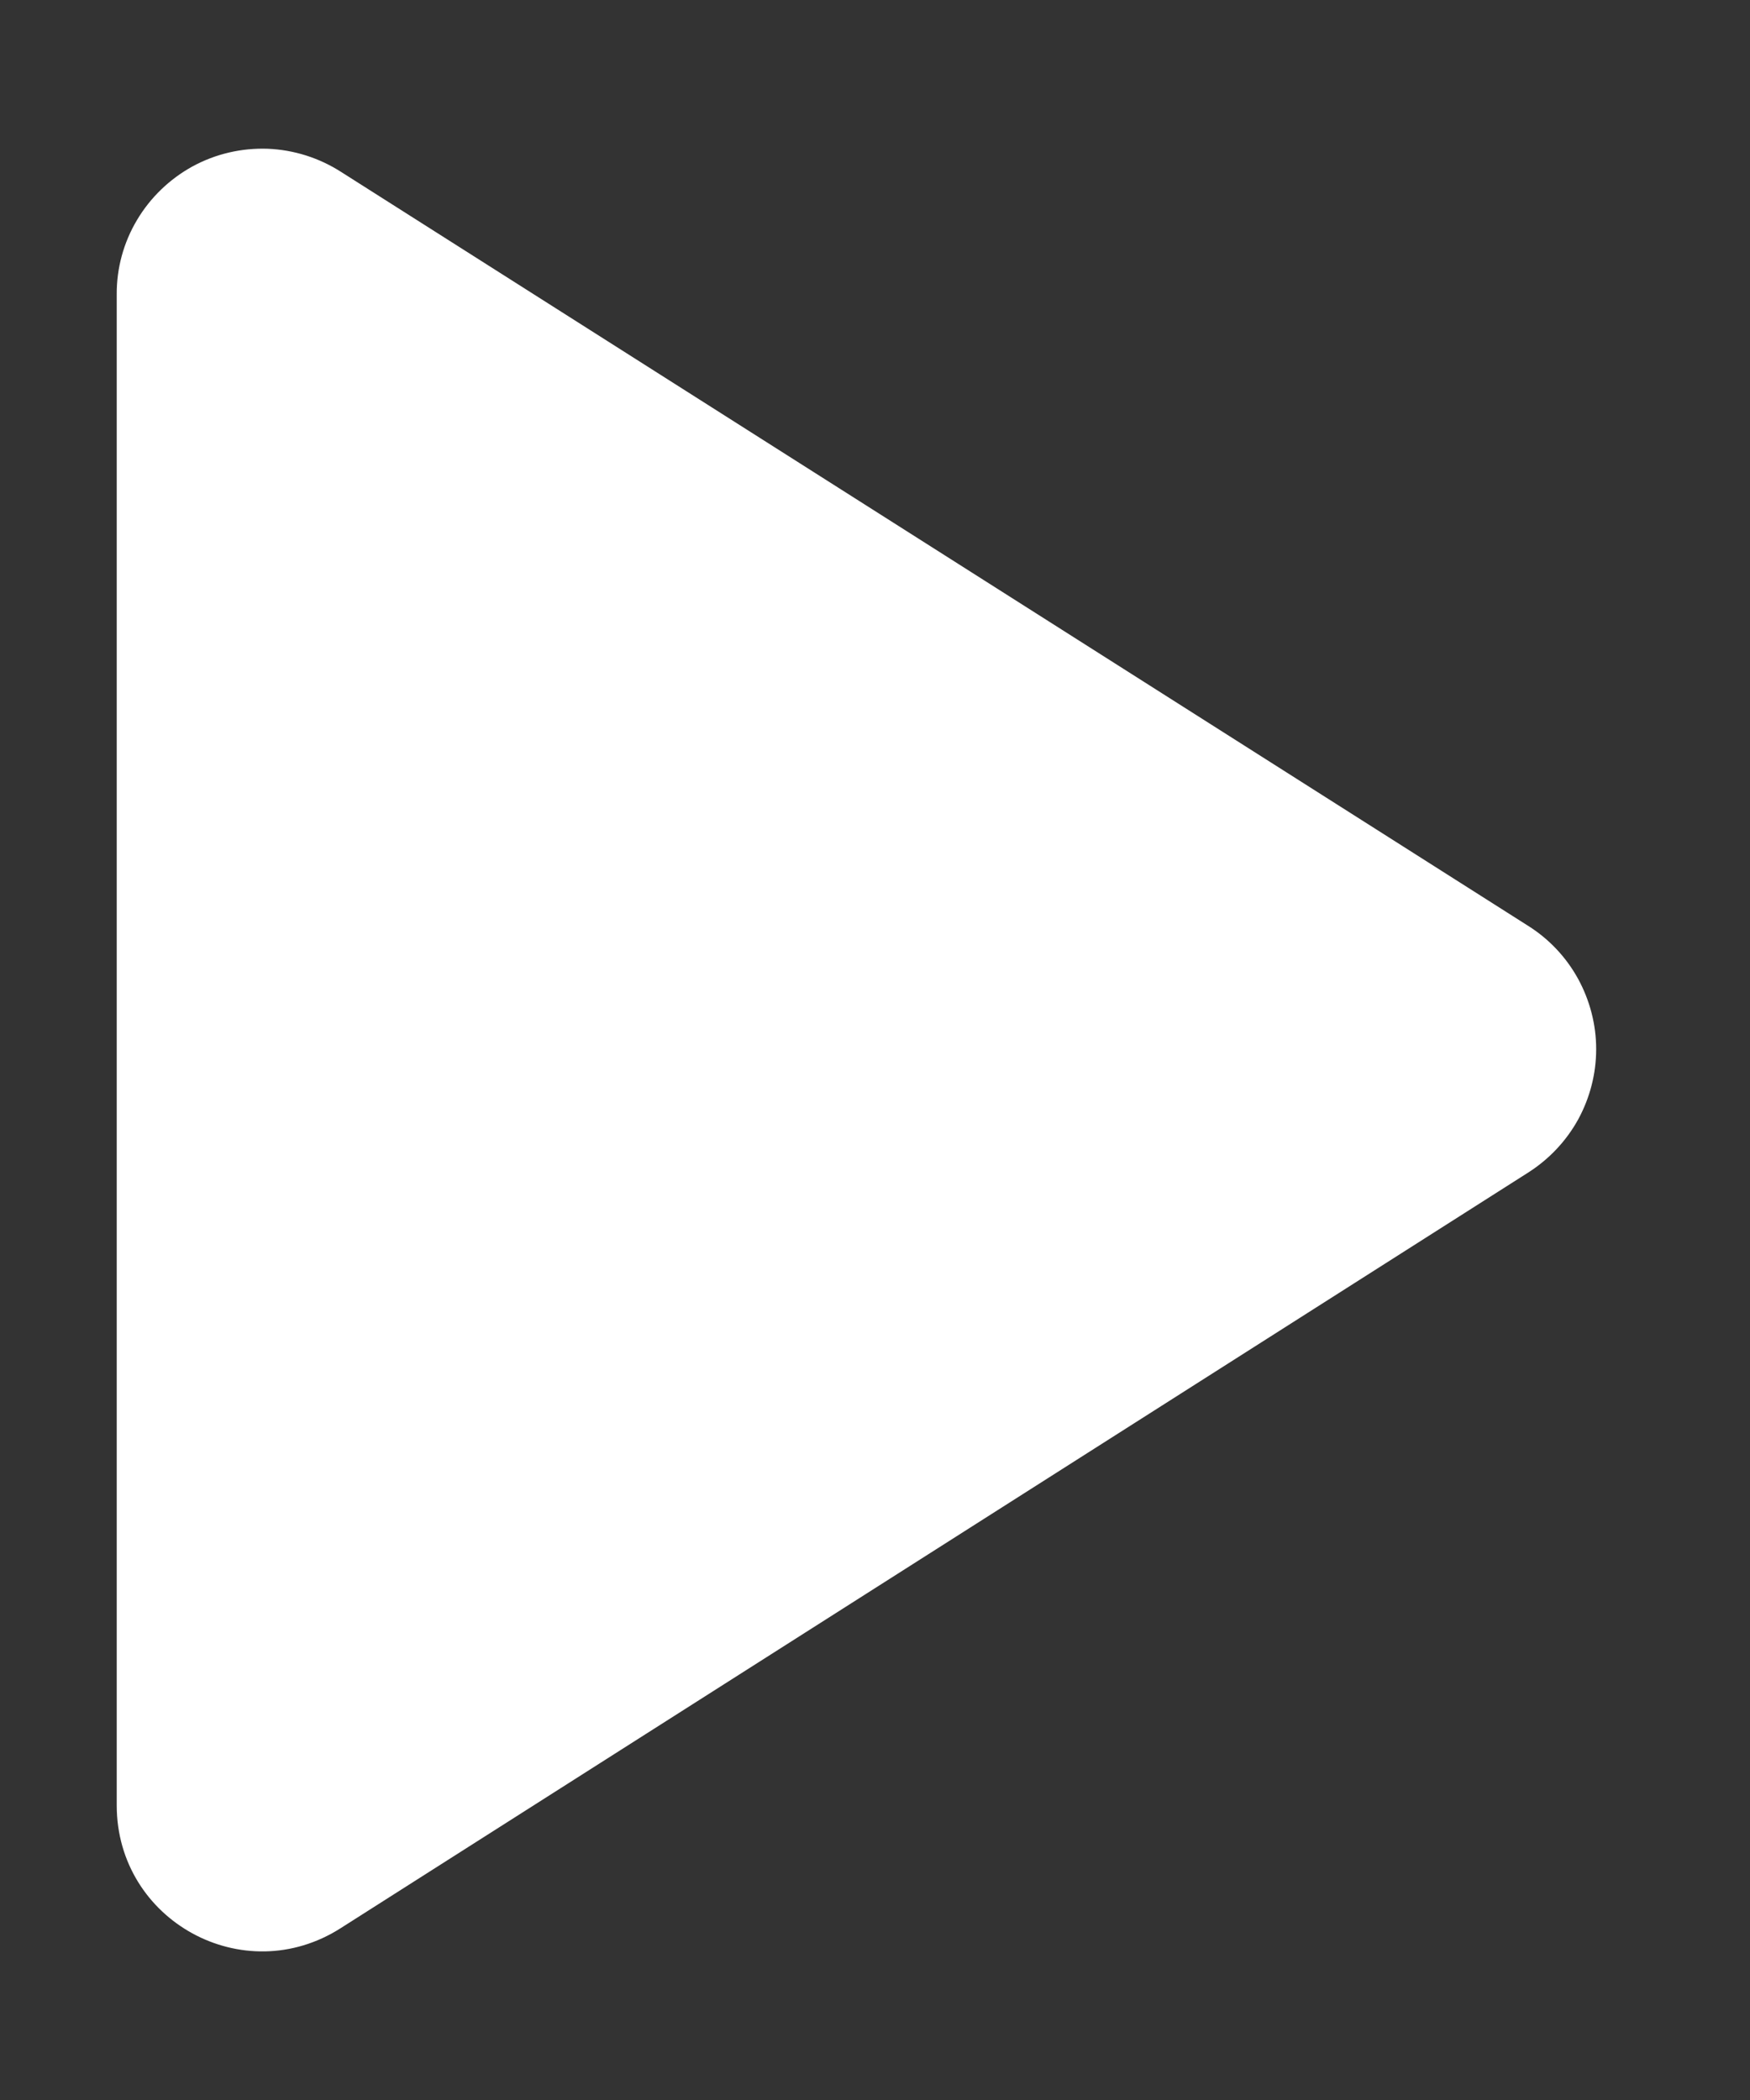 <svg width="10" height="12" viewBox="0 0 10 12" fill="none" xmlns="http://www.w3.org/2000/svg">
<rect x="0" y="0" width="10" height="12" fill="#333333" stroke="none"/>
<path d="M0.667 1.683V10.316C0.667 10.975 1.392 11.375 1.95 11.016L8.733 6.7C8.852 6.624 8.95 6.52 9.018 6.397C9.085 6.274 9.121 6.136 9.121 5.995C9.121 5.855 9.085 5.717 9.018 5.594C8.95 5.47 8.852 5.366 8.733 5.291L1.95 0.983C1.824 0.902 1.679 0.856 1.529 0.85C1.38 0.845 1.232 0.879 1.1 0.951C0.969 1.023 0.859 1.129 0.783 1.257C0.706 1.386 0.666 1.533 0.667 1.683Z" fill="white"/>
</svg>
